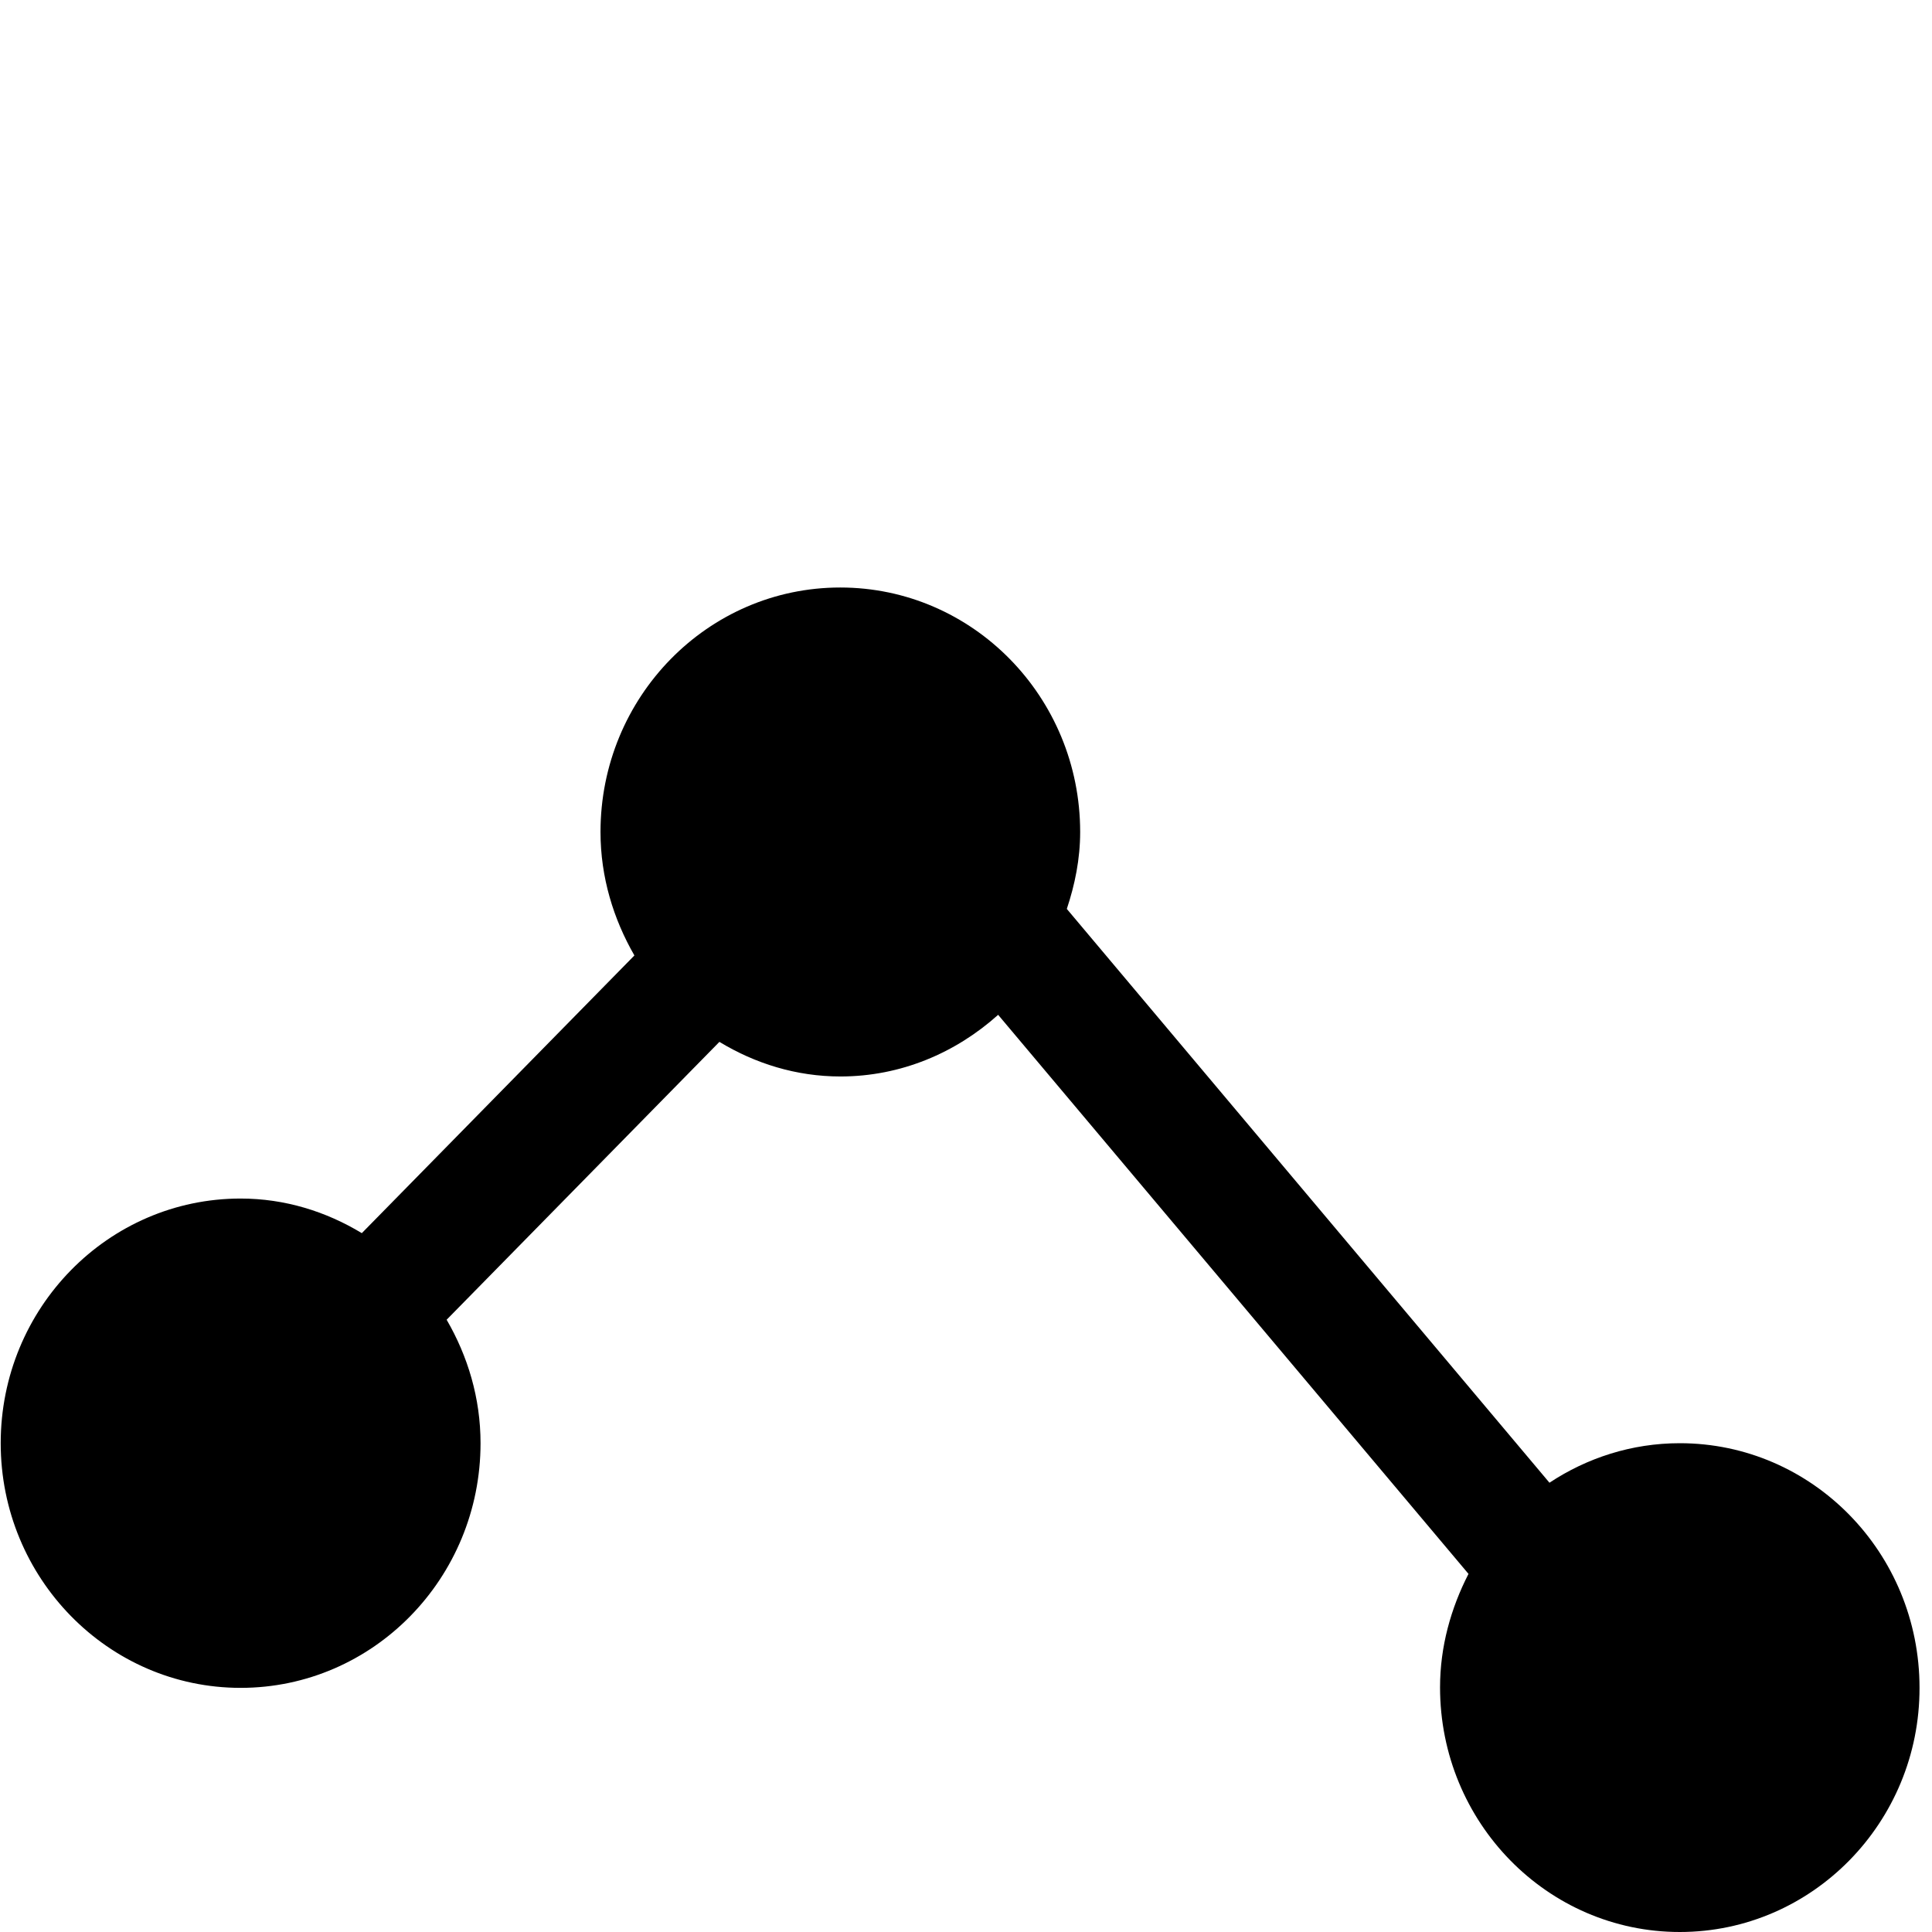 <?xml version="1.0" encoding="utf-8"?>
<!-- Generator: Adobe Illustrator 16.0.0, SVG Export Plug-In . SVG Version: 6.00 Build 0)  -->
<!DOCTYPE svg PUBLIC "-//W3C//DTD SVG 1.1//EN" "http://www.w3.org/Graphics/SVG/1.1/DTD/svg11.dtd">
<svg version="1.1" id="Layer_1" xmlns="http://www.w3.org/2000/svg" xmlns:xlink="http://www.w3.org/1999/xlink" x="0px" y="0px"
	 width="11px" height="11px" viewBox="0 0 11 11" enable-background="new 0 0 11 11" xml:space="preserve">
<path d="M9.564,11c-0.754,0-1.365-0.624-1.365-1.393c0-0.232,0.062-0.451,0.162-0.646L5.683,5.778
	C5.442,5.994,5.13,6.129,4.785,6.129c-0.252,0-0.486-0.074-0.689-0.197L2.543,7.514c0.12,0.207,0.193,0.445,0.193,0.703
	c0,0.768-0.611,1.393-1.366,1.393c-0.754,0-1.366-0.625-1.366-1.393c0-0.77,0.612-1.393,1.366-1.393c0.252,0,0.487,0.074,0.69,0.197
	L3.612,5.44C3.493,5.233,3.419,4.995,3.419,4.737c0-0.769,0.611-1.392,1.365-1.392c0.754,0,1.366,0.623,1.366,1.392
	c0,0.154-0.03,0.3-0.076,0.438l2.748,3.267C9.035,8.301,9.29,8.217,9.564,8.217c0.754,0,1.365,0.623,1.365,1.393
	C10.93,10.376,10.318,11,9.564,11z"/>
</svg>
